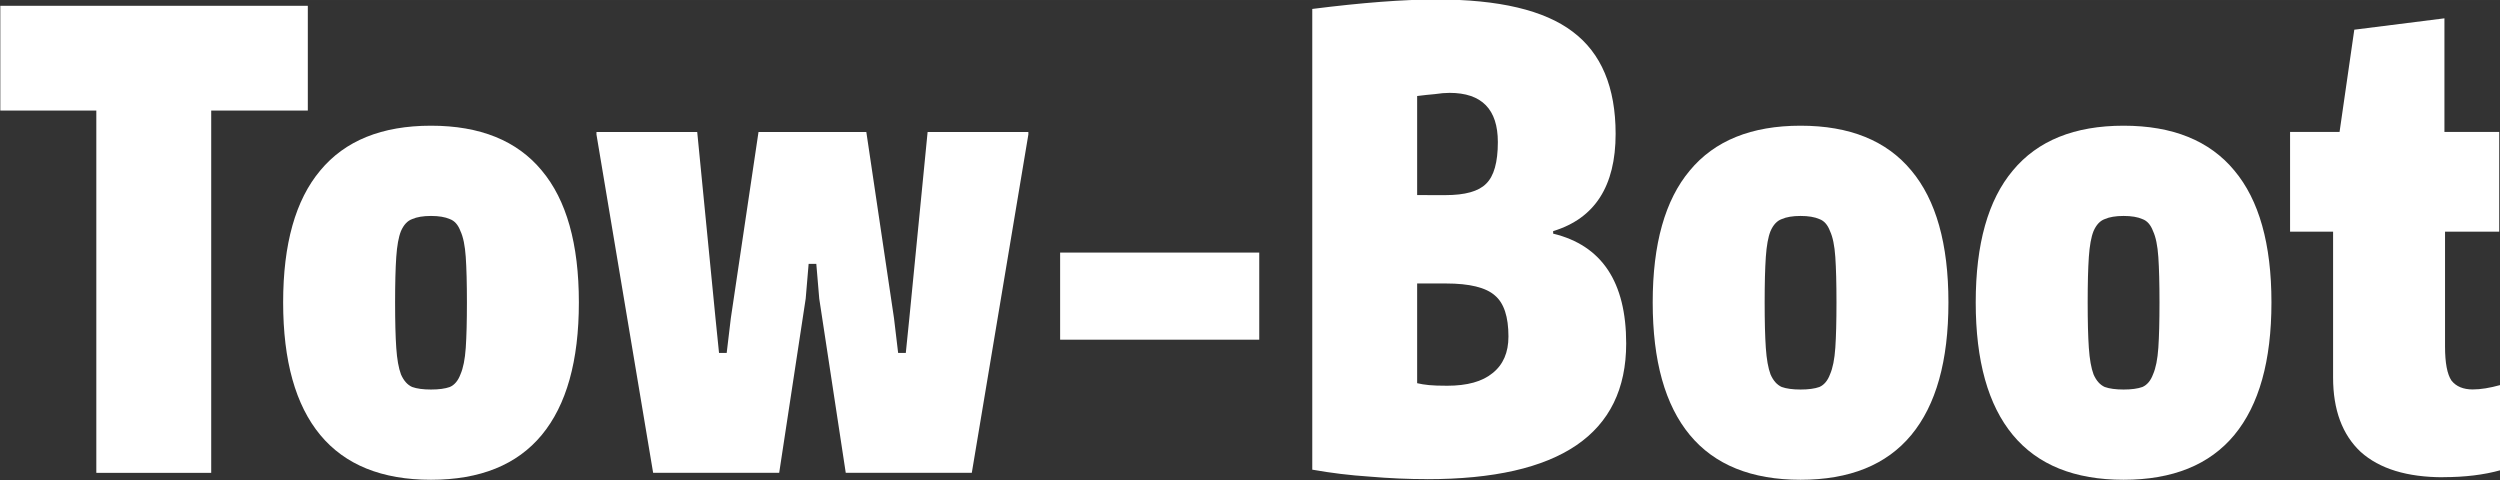 <svg xmlns="http://www.w3.org/2000/svg" width="242.73" height="46.642" version="1.1" viewBox="0 0 64.221 12.34"><rect x="0" y="0" width="64.221" height="12.34" fill="#333333" stroke="none"/><g><g><g fill="#fff" stroke-width=".265" aria-label="Tow-Boot"><path d="m340.72 72.163h-2.553v-2.6h8.177v2.6h-2.569v8.992h-3.055z" transform="translate(-350.82 -96.8) translate(22.991,26.318) matrix(.966 0 0 1.035 1.168 -1.367)"/><path d="m349.62 81.327q-1.958 0-2.945-1.112t-0.987-3.29 0.987-3.274q0.987-1.112 2.945-1.112 1.958 0 2.945 1.112 0.987 1.097 0.987 3.274t-0.987 3.29q-0.987 1.112-2.945 1.112zm0-2.24q0.313 0 0.501-0.063 0.188-0.078 0.282-0.313 0.11-0.235 0.141-0.658 0.031-0.423 0.031-1.128t-0.031-1.128-0.141-0.642q-0.094-0.235-0.282-0.298-0.188-0.078-0.501-0.078t-0.501 0.078q-0.188 0.063-0.298 0.298-0.094 0.219-0.125 0.642-0.031 0.423-0.031 1.128t0.031 1.128 0.125 0.658q0.11 0.235 0.298 0.313 0.188 0.063 0.501 0.063z" transform="translate(-350.82 -96.8) translate(22.991,26.318) matrix(.966 0 0 1.035 1.168 -1.367)"/><path d="m354.02 72.758v-0.063h2.679l0.486 4.621 0.094 0.862h0.204l0.11-0.862 0.736-4.621h2.867l0.736 4.621 0.11 0.862h0.204l0.094-0.862 0.486-4.621h2.679v0.063l-1.504 8.396h-3.352l-0.705-4.324-0.078-0.862h-0.204l-0.078 0.862-0.705 4.324h-3.352z" transform="translate(-350.82 -96.8) translate(22.991,26.318) matrix(.966 0 0 1.035 1.168 -1.367)"/><path d="m366.35 75.688h5.295v2.162h-5.295z" transform="translate(-350.82 -96.8) translate(22.991,26.318) matrix(.966 0 0 1.035 1.168 -1.367)"/><path d="m376.11 81.311q-0.752 0-1.535-0.063-0.768-0.047-1.52-0.172v-11.435q1.989-0.235 3.305-0.235 2.491 0 3.619 0.799 1.143 0.799 1.143 2.538 0 1.942-1.661 2.412v0.063q1.942 0.439 1.942 2.726 0 3.368-5.295 3.368zm0.533-2.318q0.799 0 1.206-0.313 0.423-0.313 0.423-0.909 0-0.736-0.36-1.018-0.36-0.298-1.3-0.298h-0.768v2.475q0.141 0.031 0.313 0.047 0.172 0.016 0.486 0.016zm-0.047-4.731q0.783 0 1.081-0.282 0.313-0.282 0.313-1.034 0-1.222-1.284-1.222-0.172 0-0.392 0.031-0.204 0.016-0.47 0.047v2.459z" transform="translate(-350.82 -96.8) translate(22.991,26.318) matrix(.966 0 0 1.035 1.168 -1.367)"/><path d="m386.04 81.327q-1.958 0-2.945-1.112-0.987-1.112-0.987-3.29t0.987-3.274q0.987-1.112 2.945-1.112t2.945 1.112q0.987 1.097 0.987 3.274t-0.987 3.29q-0.987 1.112-2.945 1.112zm0-2.24q0.313 0 0.501-0.063 0.188-0.078 0.282-0.313 0.11-0.235 0.141-0.658 0.031-0.423 0.031-1.128t-0.031-1.128-0.141-0.642q-0.094-0.235-0.282-0.298-0.188-0.078-0.501-0.078t-0.501 0.078q-0.188 0.063-0.298 0.298-0.094 0.219-0.125 0.642-0.031 0.423-0.031 1.128t0.031 1.128 0.125 0.658q0.11 0.235 0.298 0.313 0.188 0.063 0.501 0.063z" transform="translate(-350.82 -96.8) translate(22.991,26.318) matrix(.966 0 0 1.035 1.168 -1.367)"/><path d="m394.63 81.327q-1.958 0-2.945-1.112t-0.987-3.29 0.987-3.274q0.987-1.112 2.945-1.112 1.958 0 2.945 1.112 0.987 1.097 0.987 3.274t-0.987 3.29q-0.987 1.112-2.945 1.112zm0-2.24q0.313 0 0.501-0.063 0.188-0.078 0.282-0.313 0.11-0.235 0.141-0.658 0.031-0.423 0.031-1.128t-0.031-1.128-0.141-0.642q-0.094-0.235-0.282-0.298-0.188-0.078-0.501-0.078t-0.501 0.078q-0.188 0.063-0.298 0.298-0.094 0.219-0.125 0.642-0.031 0.423-0.031 1.128t0.031 1.128 0.125 0.658q0.11 0.235 0.298 0.313 0.188 0.063 0.501 0.063z" transform="translate(-350.82 -96.8) translate(22.991,26.318) matrix(.966 0 0 1.035 1.168 -1.367)"/><path d="m403.13 81.264q-1.441 0-2.193-0.627-0.736-0.642-0.736-1.849v-3.619h-1.144v-2.475h1.316l0.392-2.538 2.397-0.282v2.82h1.457v2.475h-1.441v2.851q0 0.611 0.172 0.846 0.188 0.219 0.564 0.219 0.313 0 0.736-0.11v2.115q-0.658 0.172-1.52 0.172z" transform="translate(-350.82 -96.8) translate(22.991,26.318) matrix(.966 0 0 1.035 1.168 -1.367)"/></g></g></g></svg>